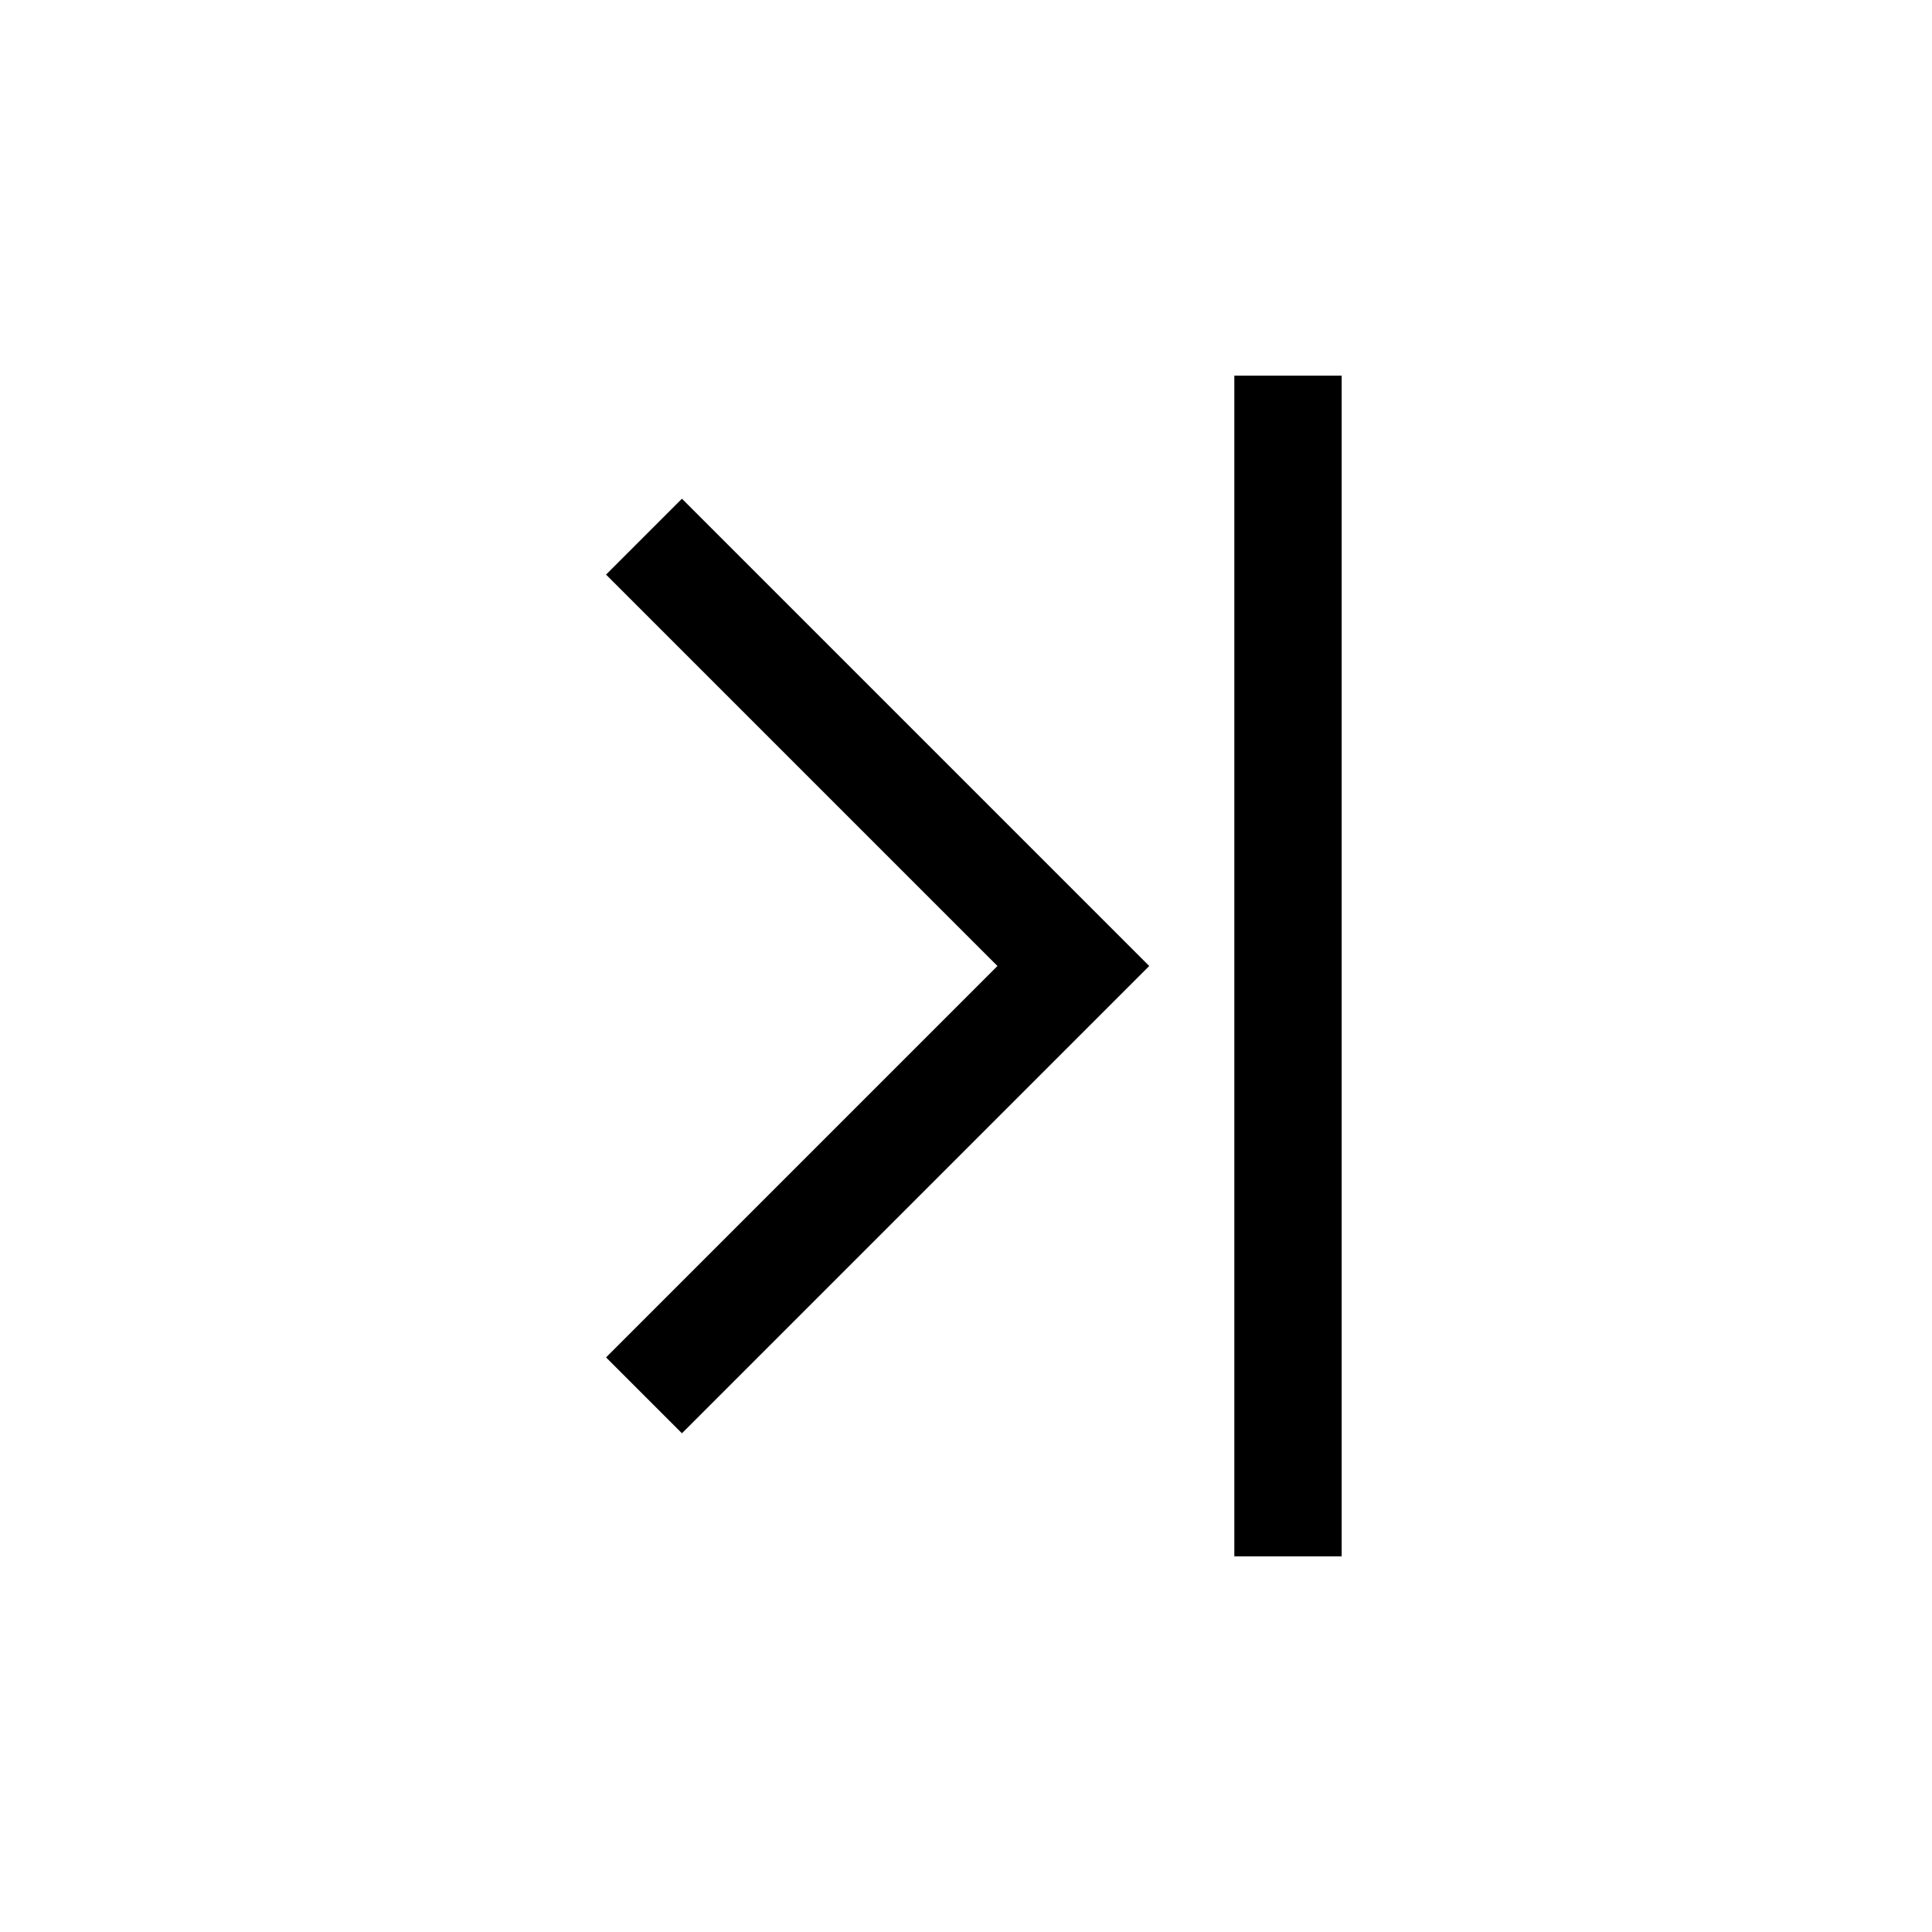 <svg xmlns="http://www.w3.org/2000/svg" width="36" height="36" viewBox="0 0 36 36">
  <g fill-rule="evenodd">
    <polygon points="12.707 26.707 11.293 25.293 18.586 18 11.293 10.707 12.707 9.293 21.414 18"/>
    <polygon points="23 29 25 29 25 7 23 7"/>
  </g>
</svg>
